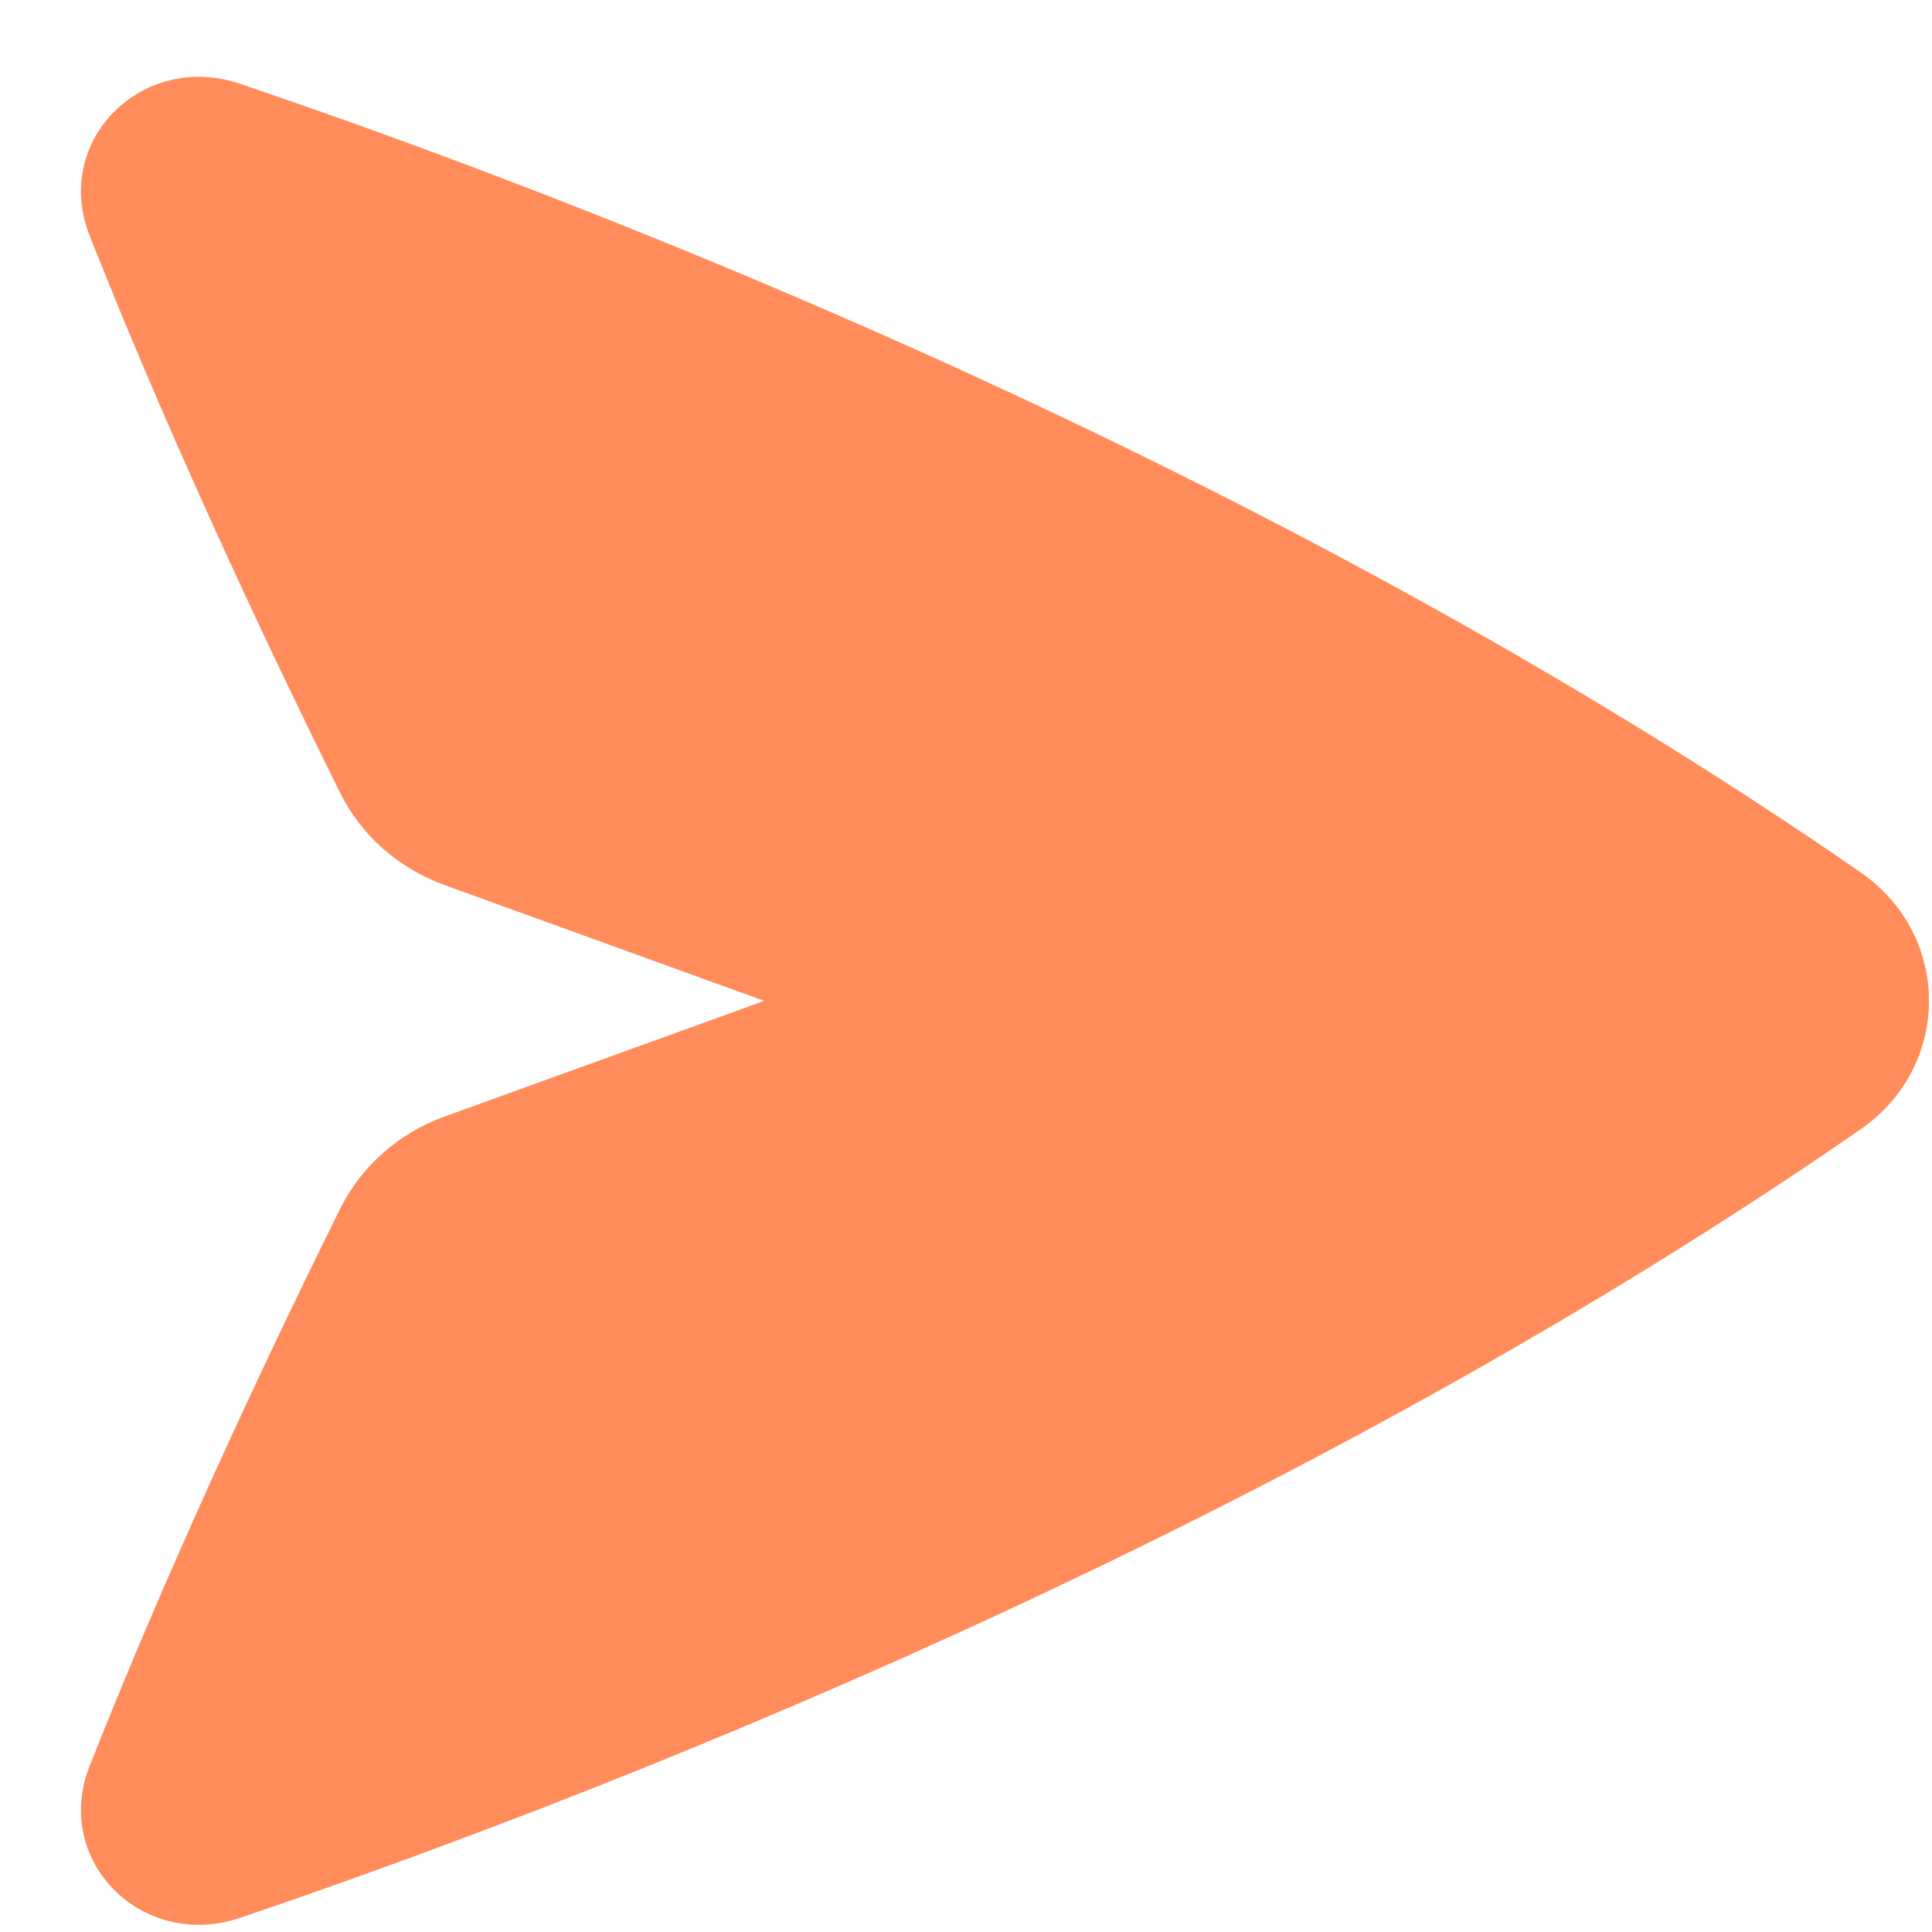 <svg width="23" height="23" viewBox="0 0 23 23" fill="none" xmlns="http://www.w3.org/2000/svg">
<path d="M2.86 0.998C1.694 0.603 0.621 1.676 1.067 2.805C2.137 5.518 3.438 8.208 4.051 9.442C4.304 9.951 4.751 10.34 5.291 10.536L9.098 11.915L5.291 13.293C4.751 13.489 4.304 13.878 4.051 14.387C3.438 15.621 2.137 18.311 1.067 21.024C0.621 22.153 1.694 23.226 2.86 22.831C6.776 21.503 15.037 18.366 22.149 13.445C23.236 12.693 23.236 11.136 22.149 10.384C15.037 5.463 6.776 2.326 2.86 0.998Z" fill="#FF8C5A"/>
</svg>
